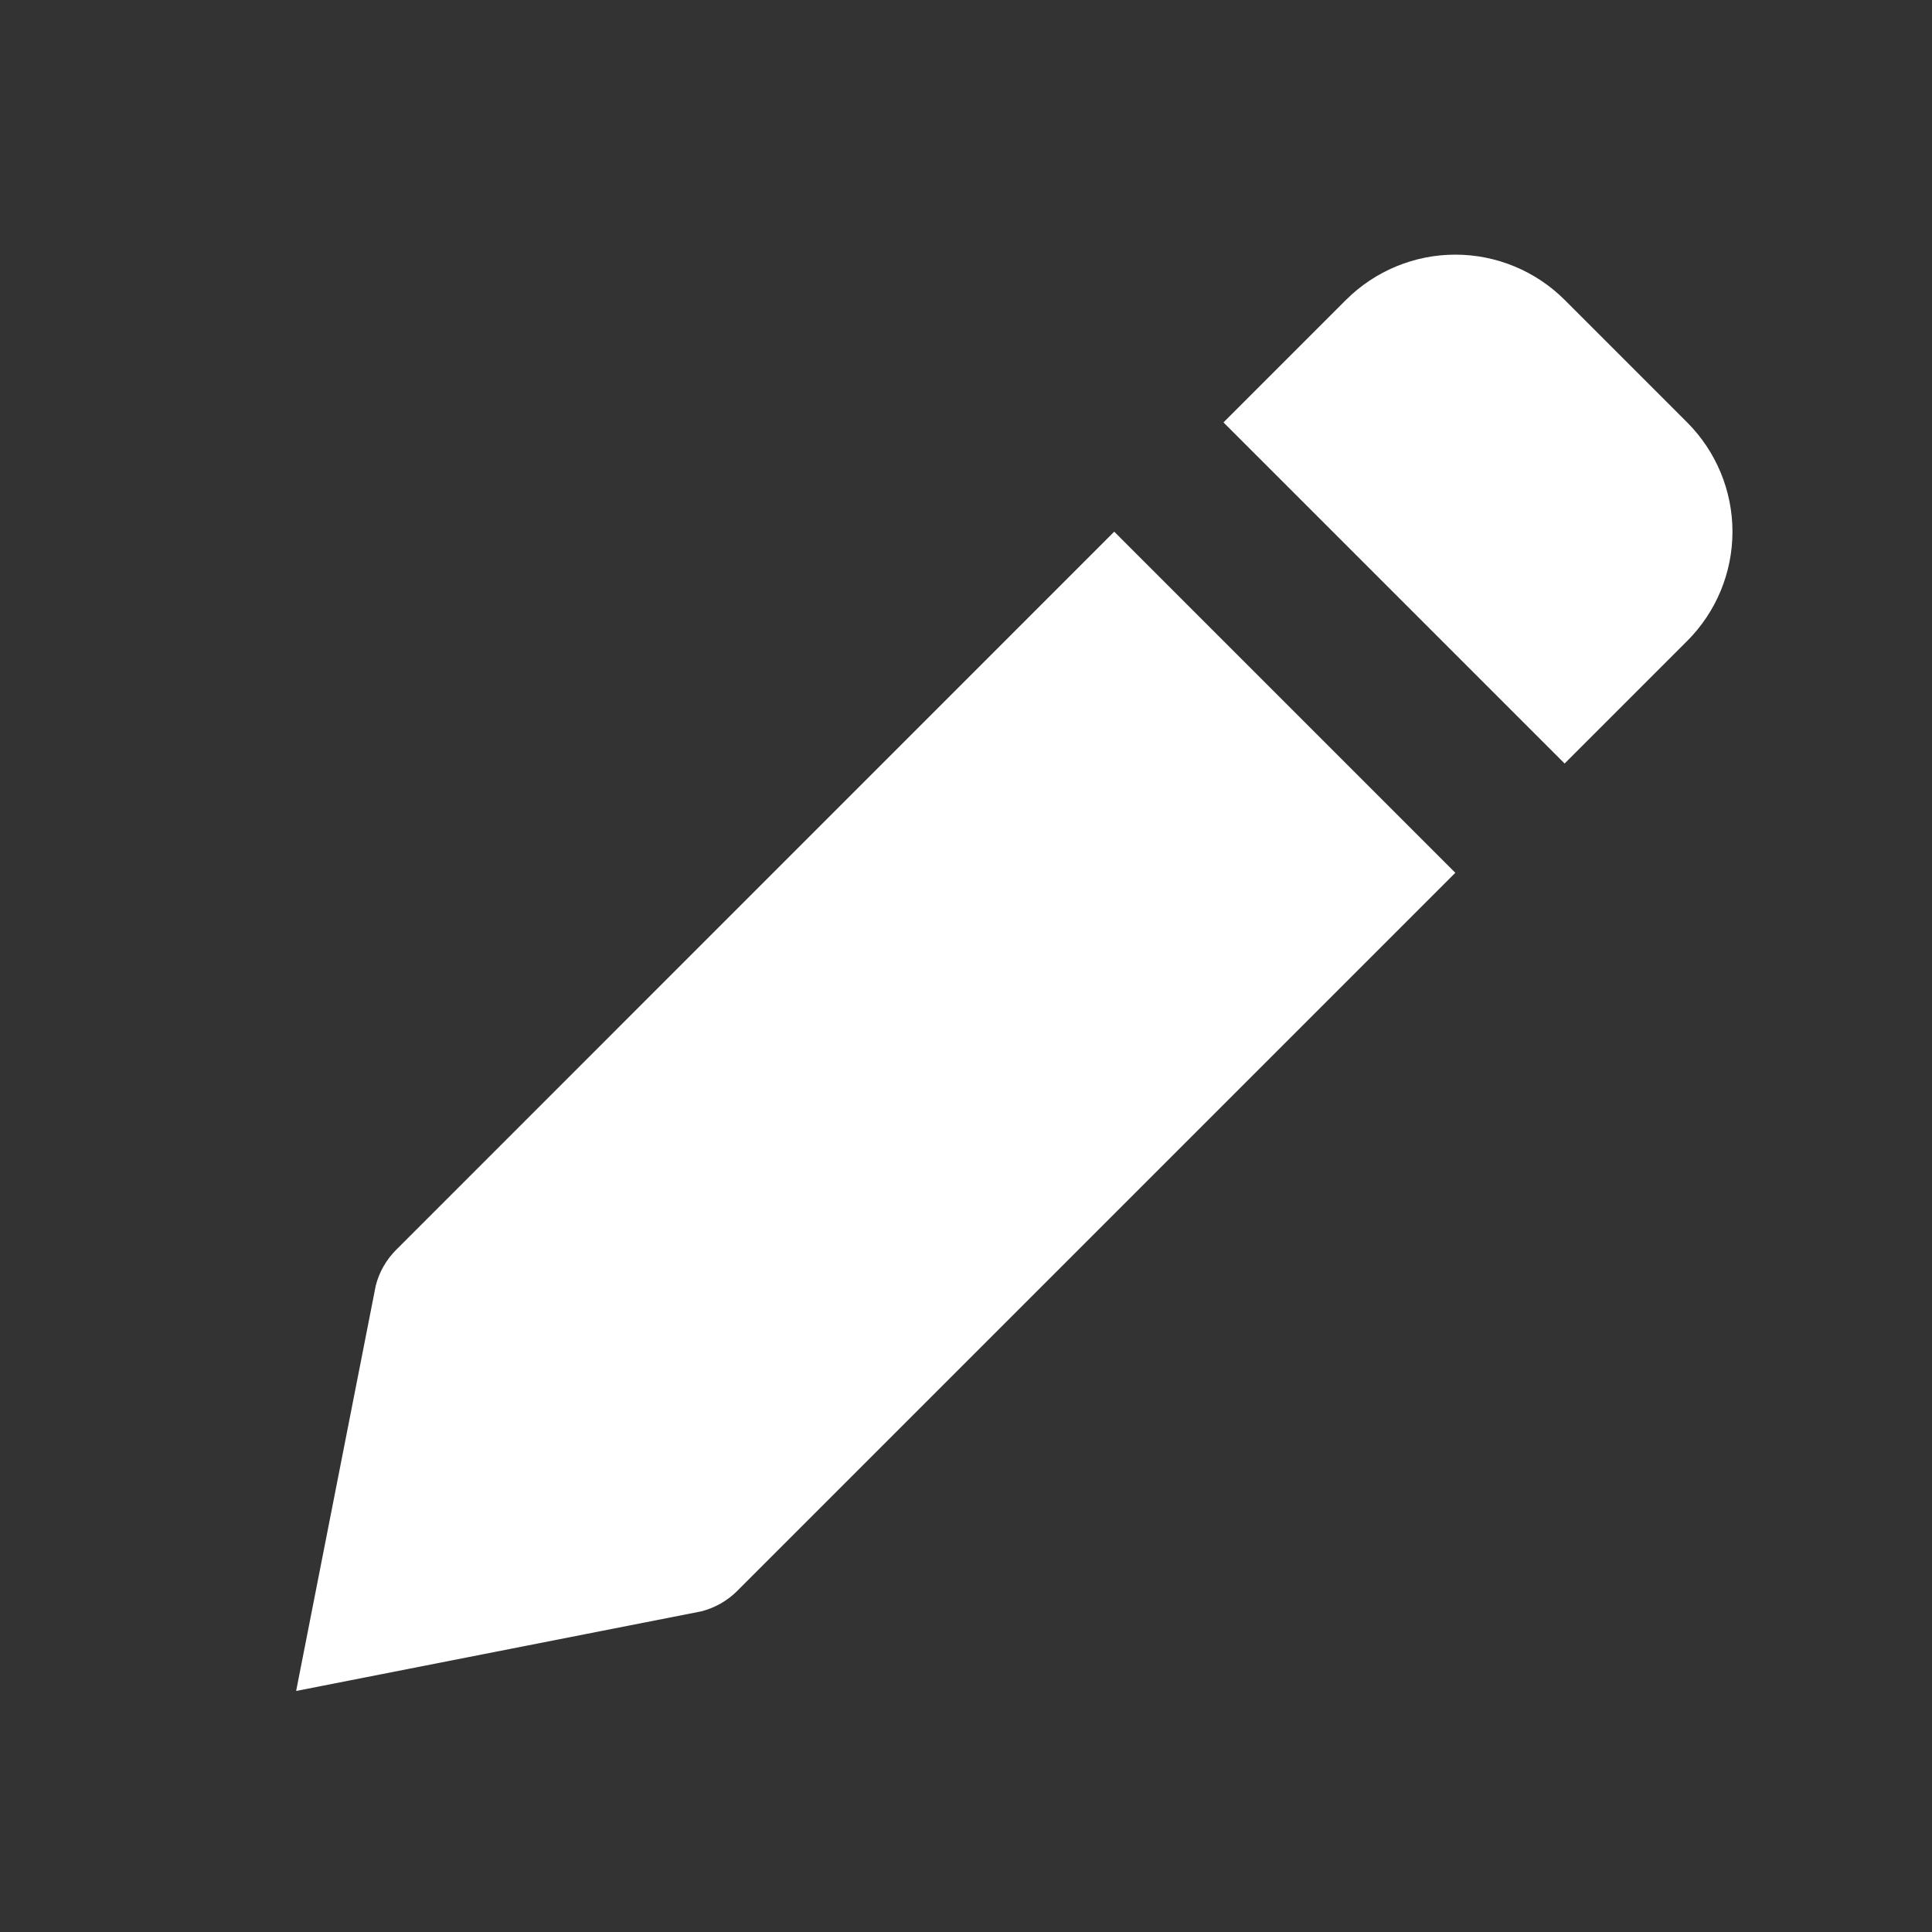 <svg width="25" height="25" viewBox="0 0 25 25" fill="none" xmlns="http://www.w3.org/2000/svg">
<rect x="0" y="0" width="25" height="25" fill="#333333" stroke="none"/>
<path d="M9.539 20.587L18.832 11.294L14.418 6.88L5.125 16.174C4.997 16.302 4.906 16.462 4.862 16.637L3.832 21.881L9.074 20.851C9.25 20.806 9.411 20.715 9.539 20.587V20.587ZM21.832 8.294C22.207 7.919 22.418 7.411 22.418 6.88C22.418 6.35 22.207 5.842 21.832 5.466L20.246 3.88C19.871 3.506 19.362 3.295 18.832 3.295C18.302 3.295 17.793 3.506 17.418 3.88L15.832 5.466L20.246 9.88L21.832 8.294Z" fill="white"/>
</svg>
